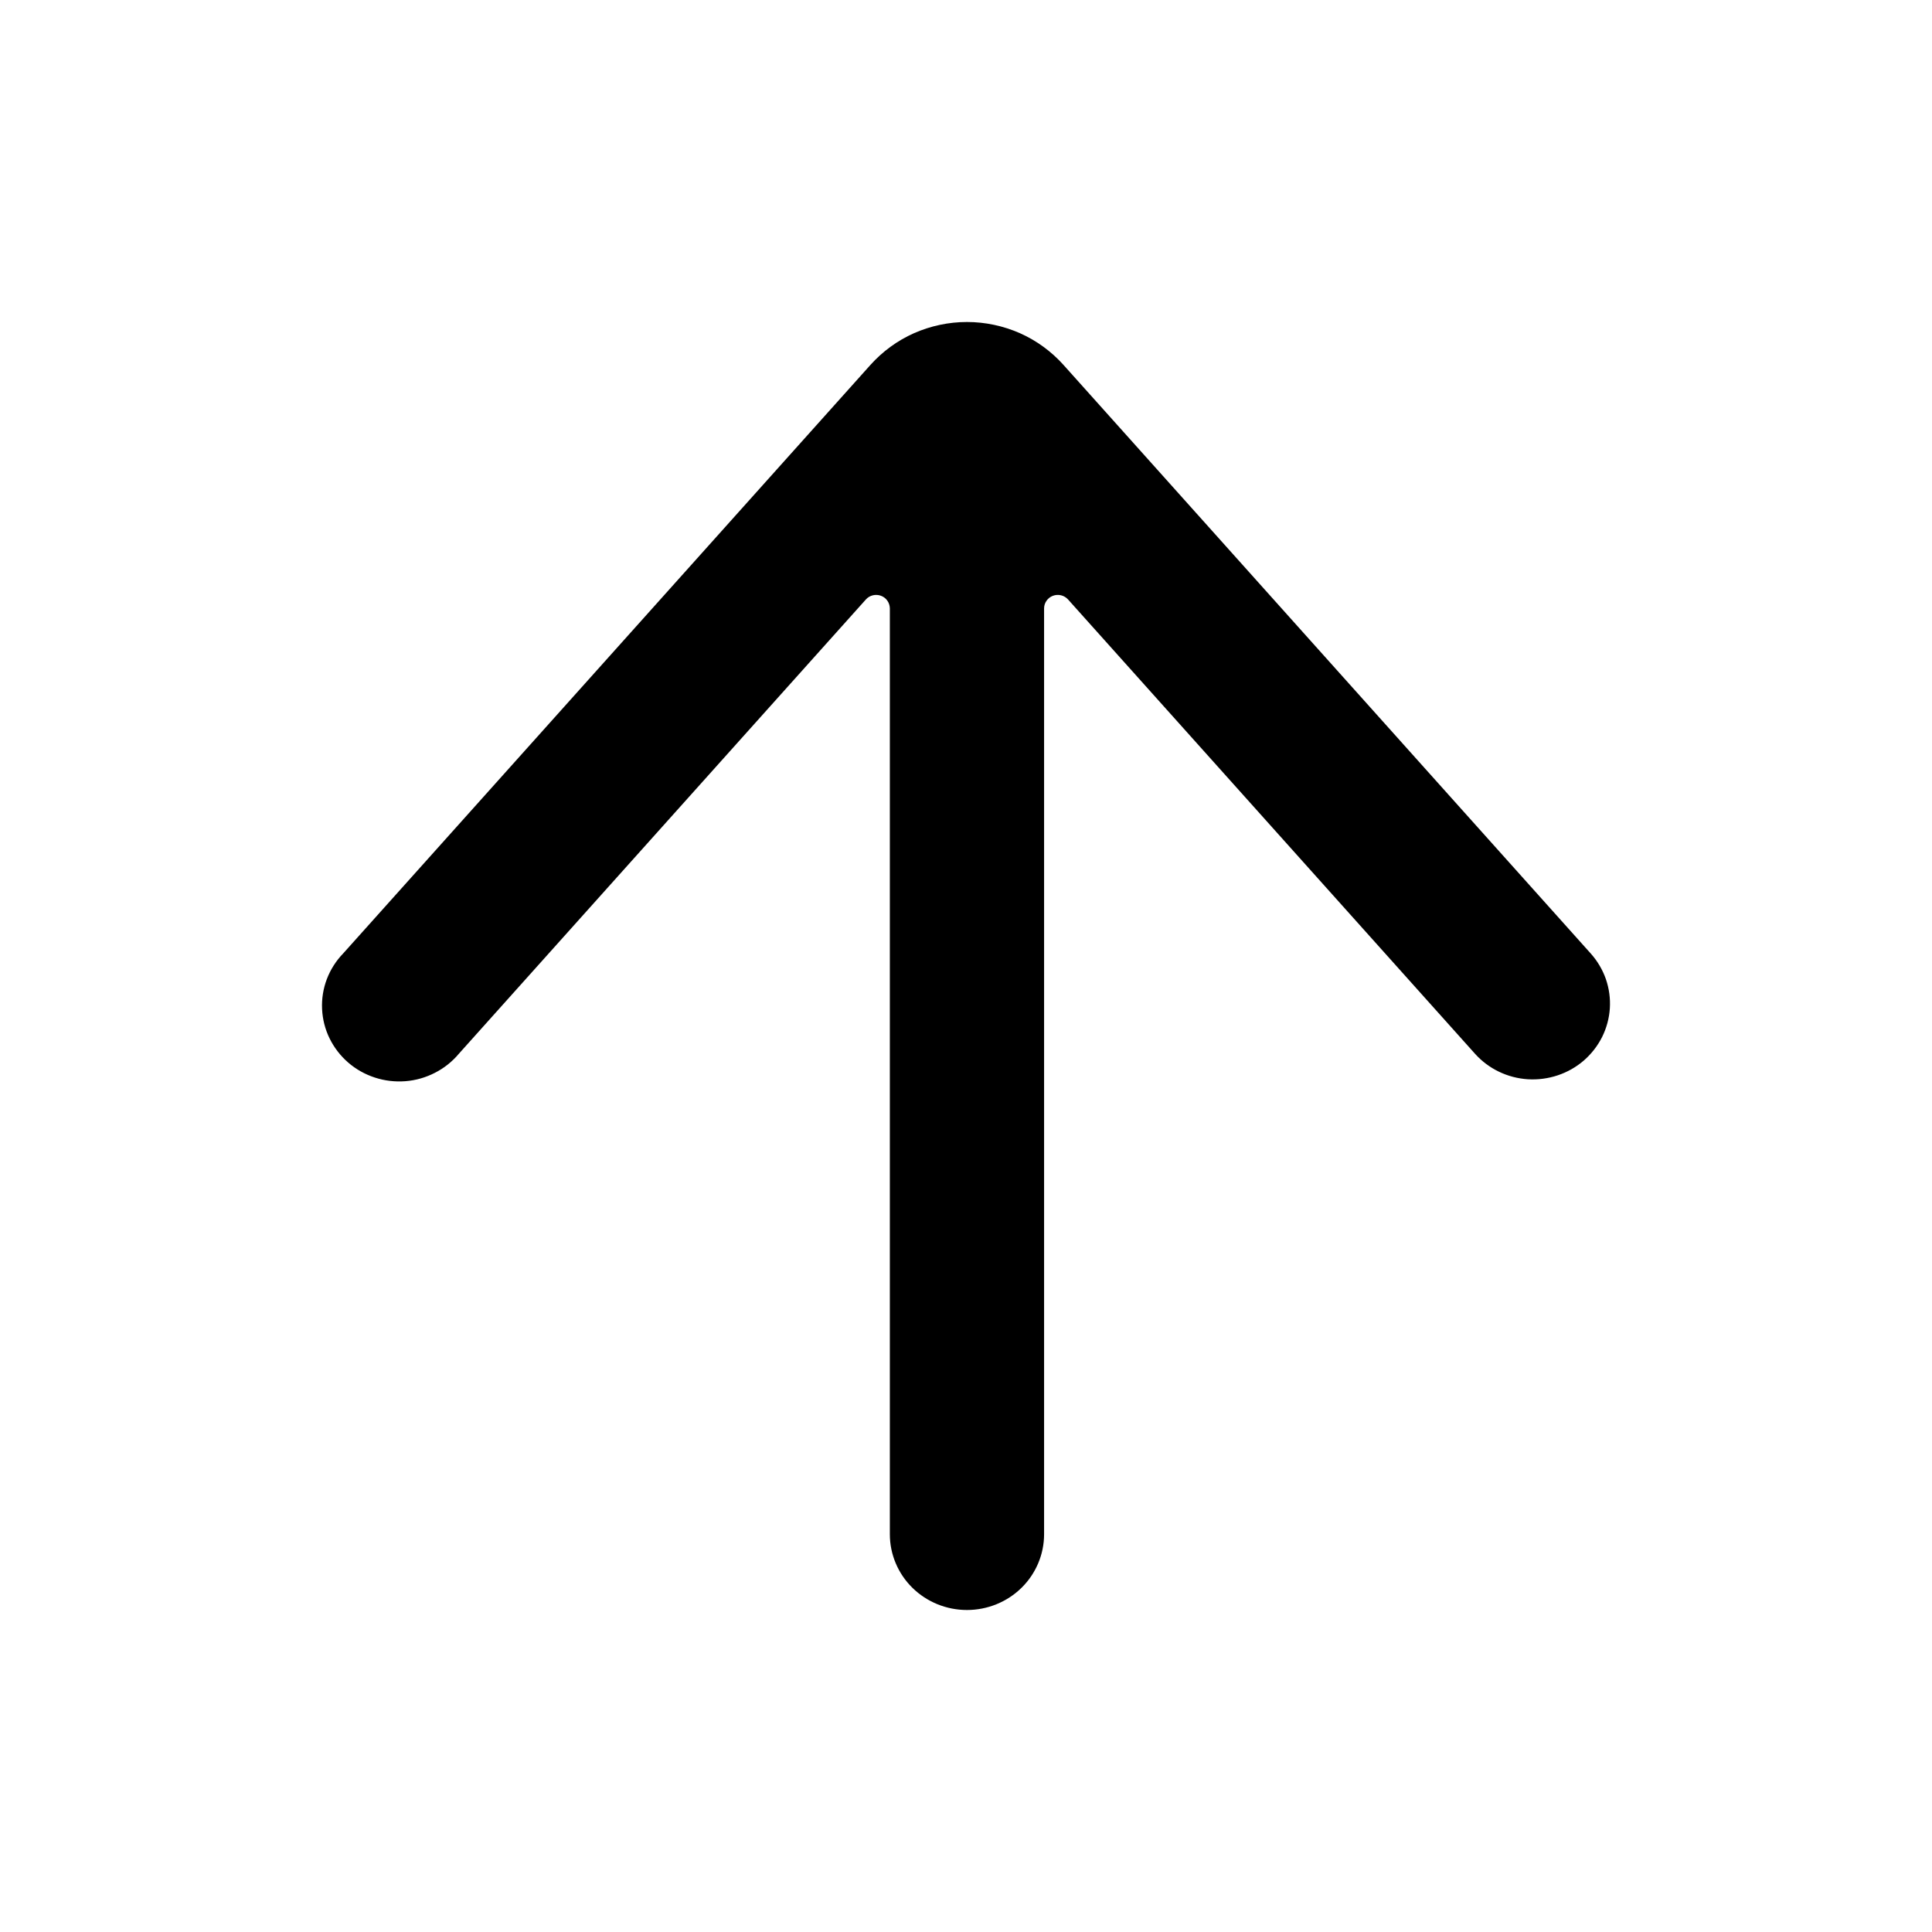 <svg width="24" height="24" viewBox="0 0 24 24" fill="none" xmlns="http://www.w3.org/2000/svg">
<path d="M19.675 13.174C19.484 13.339 19.234 13.422 18.98 13.407C18.727 13.391 18.49 13.277 18.322 13.089L13.267 7.446C13.244 7.421 13.214 7.403 13.181 7.395C13.147 7.387 13.112 7.389 13.08 7.401C13.048 7.413 13.02 7.434 13.001 7.462C12.981 7.49 12.97 7.523 12.97 7.557V19.059C12.97 19.308 12.869 19.548 12.69 19.724C12.51 19.901 12.266 20 12.012 20C11.758 20 11.514 19.901 11.334 19.724C11.155 19.548 11.054 19.308 11.054 19.059V7.557C11.053 7.523 11.043 7.49 11.023 7.462C11.004 7.434 10.976 7.413 10.944 7.401C10.912 7.389 10.876 7.387 10.843 7.395C10.81 7.403 10.779 7.421 10.757 7.446L5.701 13.089C5.619 13.187 5.518 13.268 5.404 13.326C5.29 13.385 5.165 13.421 5.037 13.431C4.908 13.441 4.779 13.426 4.657 13.386C4.534 13.346 4.422 13.283 4.325 13.199C4.228 13.115 4.15 13.013 4.094 12.899C4.038 12.785 4.007 12.661 4.001 12.535C3.995 12.408 4.015 12.282 4.06 12.163C4.105 12.045 4.174 11.936 4.263 11.844L10.813 4.533C10.963 4.366 11.147 4.231 11.354 4.139C11.561 4.048 11.785 4 12.012 4C12.239 4 12.463 4.048 12.67 4.139C12.877 4.231 13.061 4.366 13.211 4.533L19.761 11.845C19.844 11.938 19.908 12.046 19.949 12.163C19.989 12.28 20.006 12.403 19.998 12.527C19.99 12.65 19.957 12.771 19.902 12.882C19.846 12.993 19.769 13.092 19.675 13.174V13.174Z" fill="black"/>
</svg>
